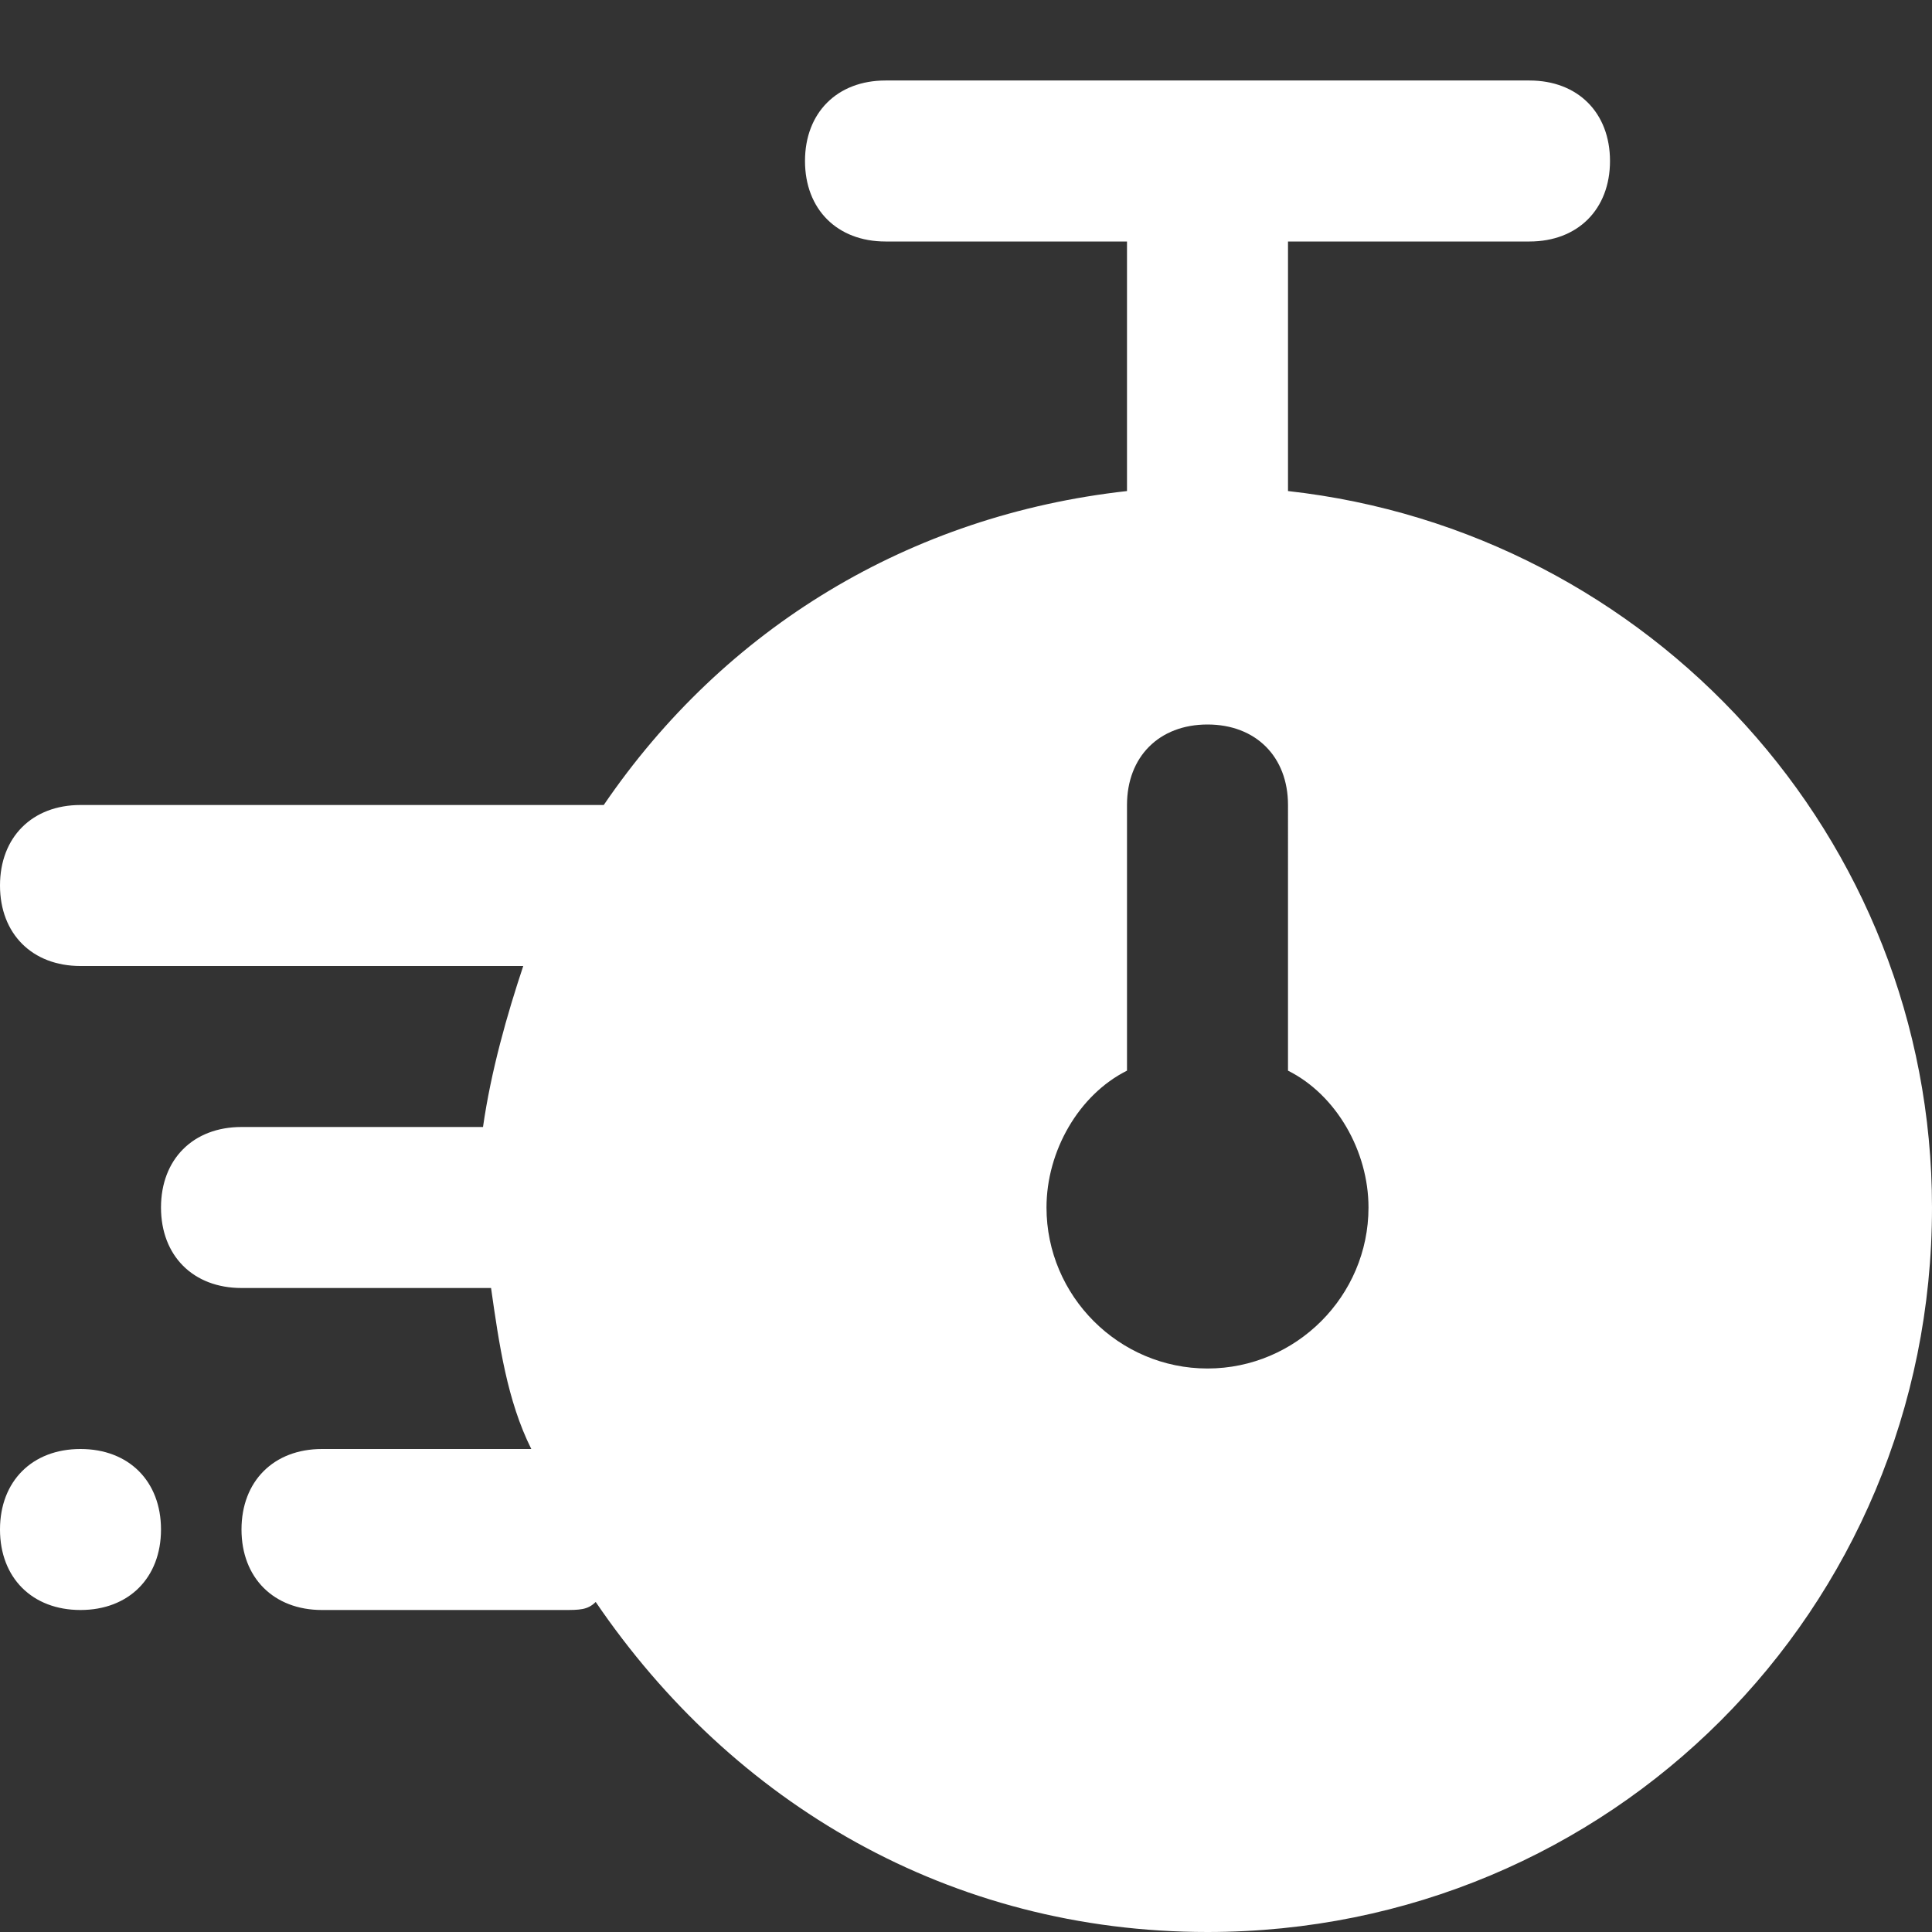 <?xml version="1.0" encoding="utf-8"?>
<!-- Generator: Adobe Illustrator 26.2.1, SVG Export Plug-In . SVG Version: 6.00 Build 0)  -->
<svg version="1.1" id="Layer_1" xmlns="http://www.w3.org/2000/svg" xmlns:xlink="http://www.w3.org/1999/xlink" x="0px" y="0px"
	 viewBox="0 0 24 24" style="enable-background:new 0 0 24 24;" xml:space="preserve">
<rect x="0" y="0" width="24" height="24" fill="#333333" stroke="none"/>
<style type="text/css">
	.st0{fill-rule:evenodd;clip-rule:evenodd;fill:#FFFFFF;}
</style>
<path class="st0" d="M20,2c0-0.6-0.4-1-1-1h-8c-0.6,0-1,0.4-1,1s0.4,1,1,1h3l0,3.1C11.3,6.4,9,7.8,7.5,10L1,10c-0.6,0-1,0.4-1,1
	s0.4,1,1,1l5.5,0c-0.2,0.6-0.4,1.3-0.5,2L3,14c-0.6,0-1,0.4-1,1s0.4,1,1,1l3.1,0c0.1,0.7,0.2,1.4,0.5,2L4,18c-0.6,0-1,0.4-1,1
	s0.4,1,1,1h3c0.2,0,0.3,0,0.4-0.1C9.1,22.4,11.8,24,15,24c5,0,9-4,9-9c0-4.6-3.5-8.4-8-8.9L16,3h3C19.6,3,20,2.6,20,2z M2,19
	c0-0.6-0.4-1-1-1c-0.6,0-1,0.4-1,1s0.4,1,1,1C1.6,20,2,19.6,2,19z M14,10v3.3c-0.6,0.3-1,1-1,1.7c0,1.1,0.9,2,2,2s2-0.9,2-2
	c0-0.7-0.4-1.4-1-1.7V10c0-0.6-0.4-1-1-1S14,9.4,14,10z"/>
</svg>
